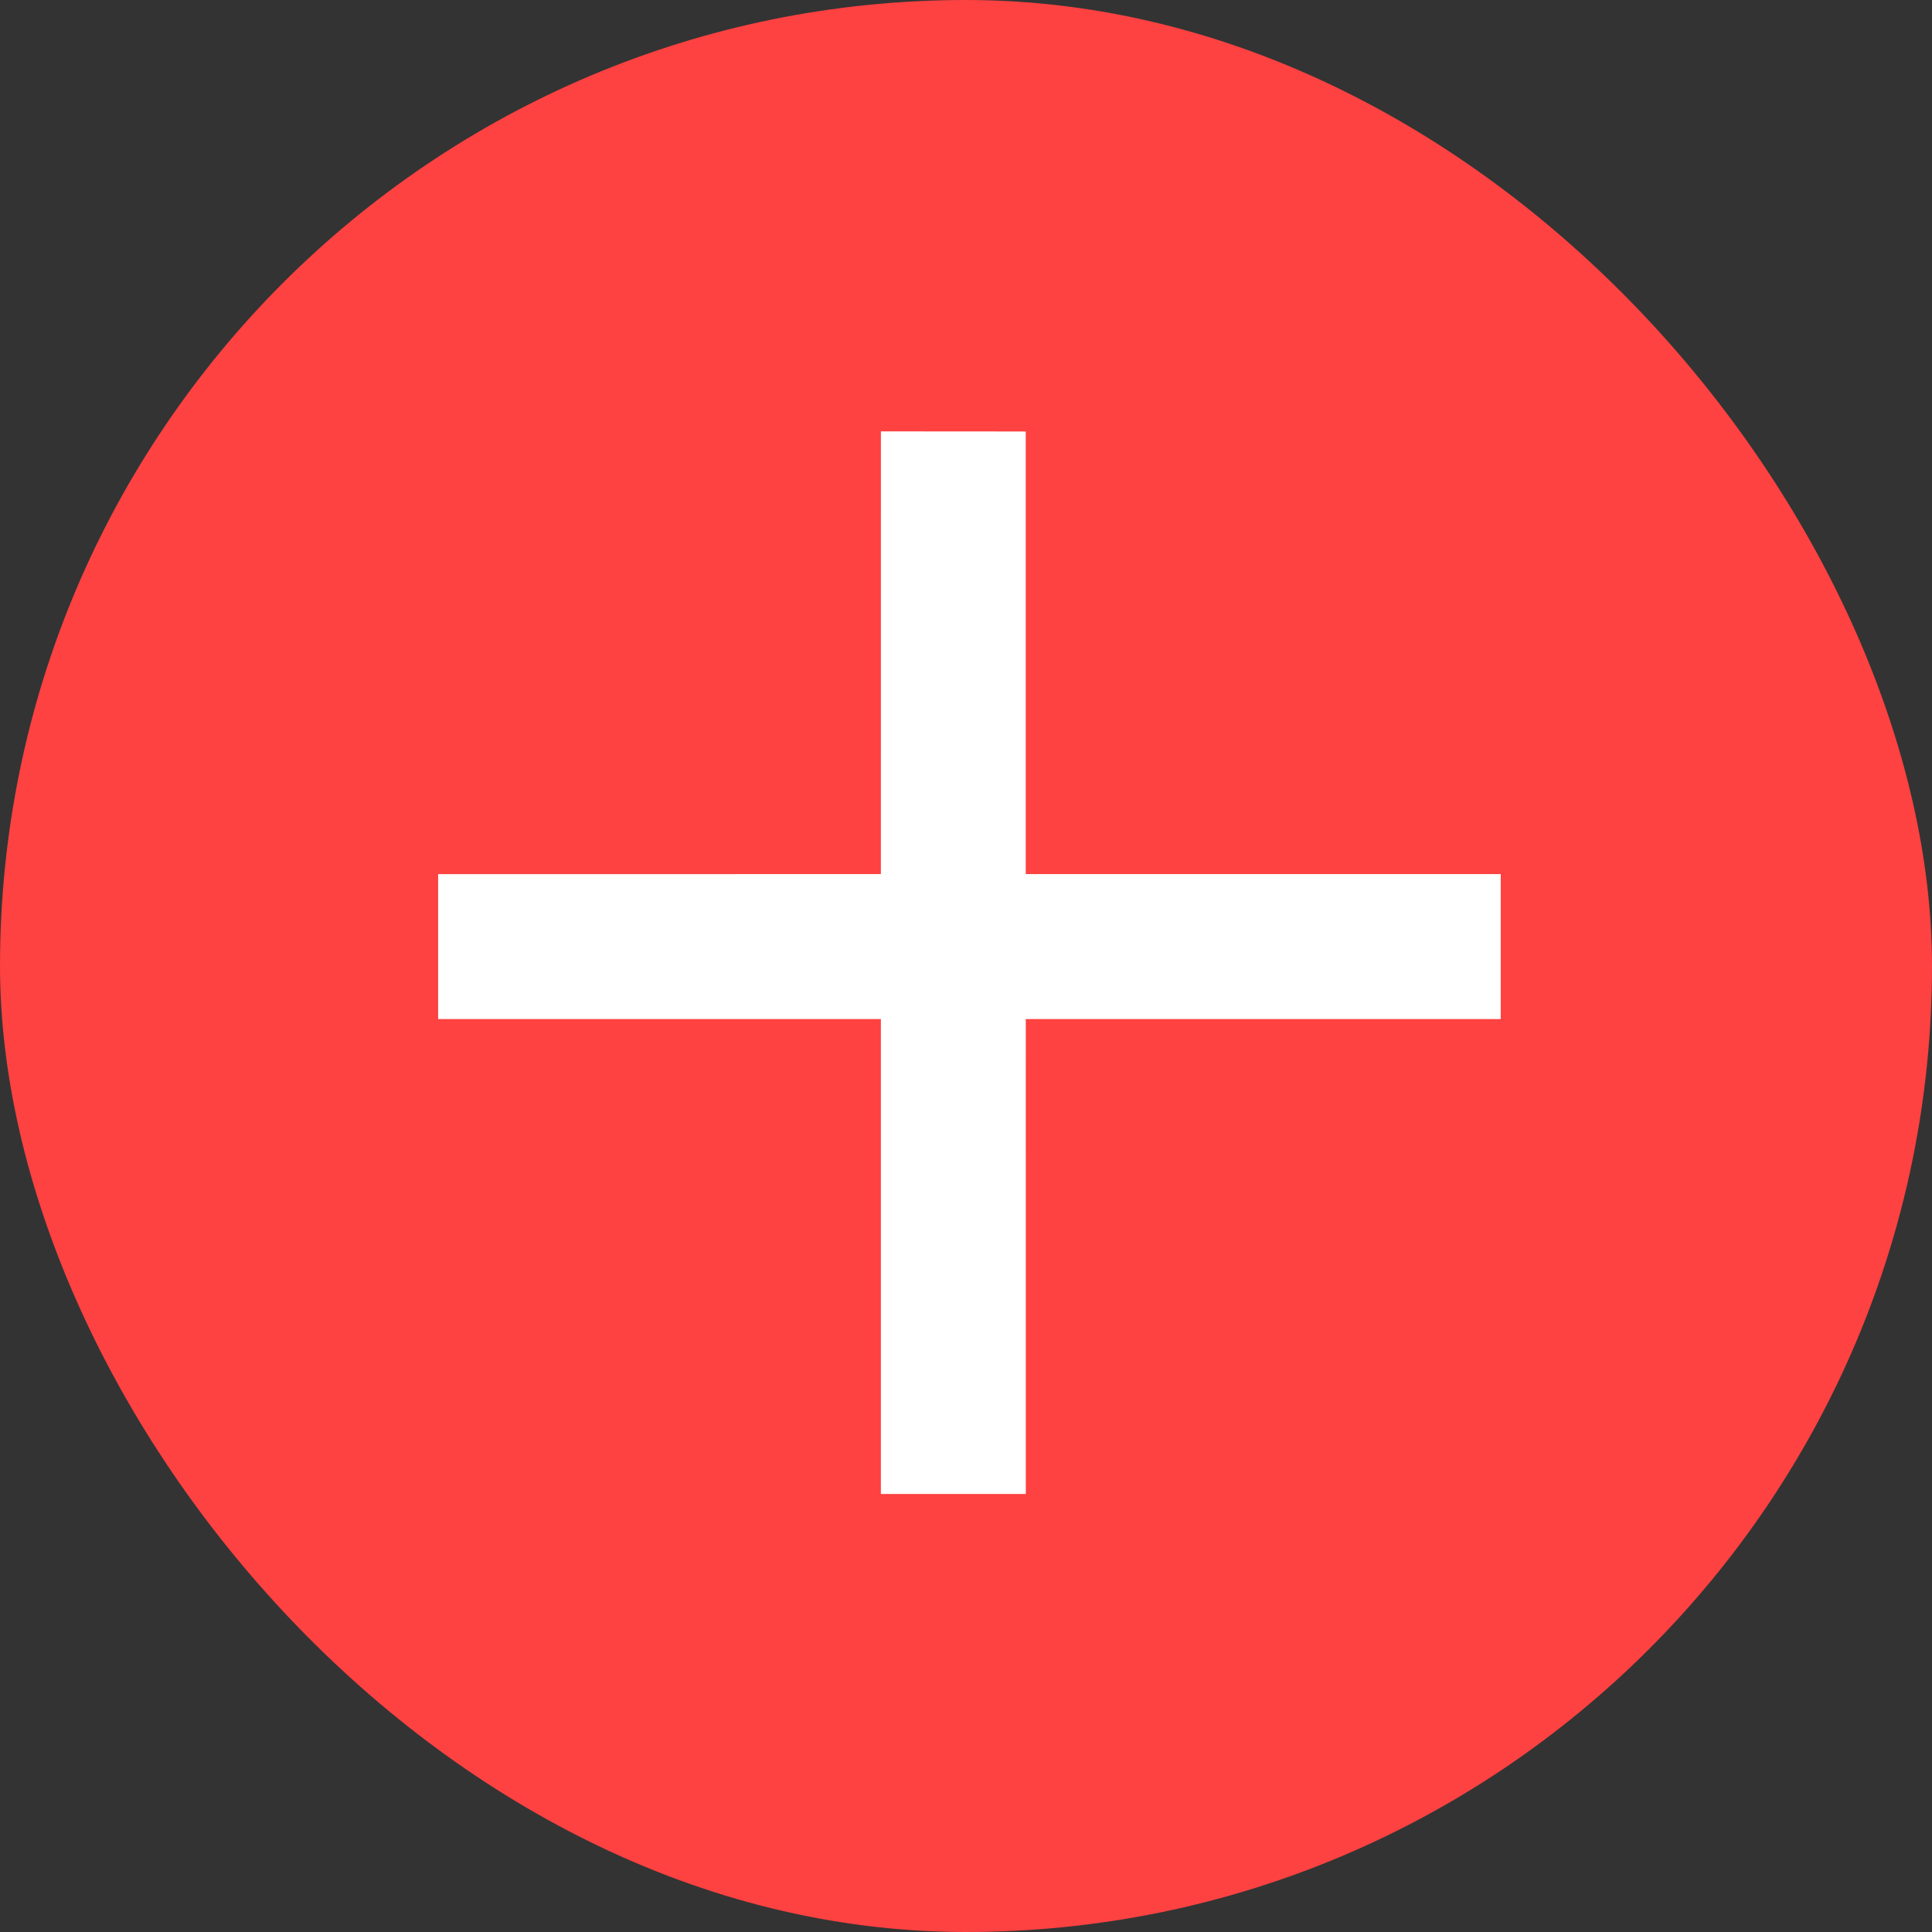 <svg xmlns="http://www.w3.org/2000/svg" width="40" height="40" viewBox="0 0 40 40">
    <rect x="0" y="0" width="40" height="40" fill="#333333" stroke="none"/>
    <rect data-name="사각형 11699" width="40" height="40" rx="20" style="fill:#fe4141;opacity:.997"/>
    <g data-name="그룹 28158">
        <path data-name="합치기 107" d="m5191.074 11222.726-6.952 6.953-2.122-2.122 6.953-6.953-6.482-6.481 2.122-2.122 6.482 6.481 6.482-6.481 2.119 2.122-6.48 6.48 6.954 6.954-2.122 2.122z" transform="rotate(-45 -10915.404 11862.457)" style="fill:#fff"/>
    </g>
</svg>
